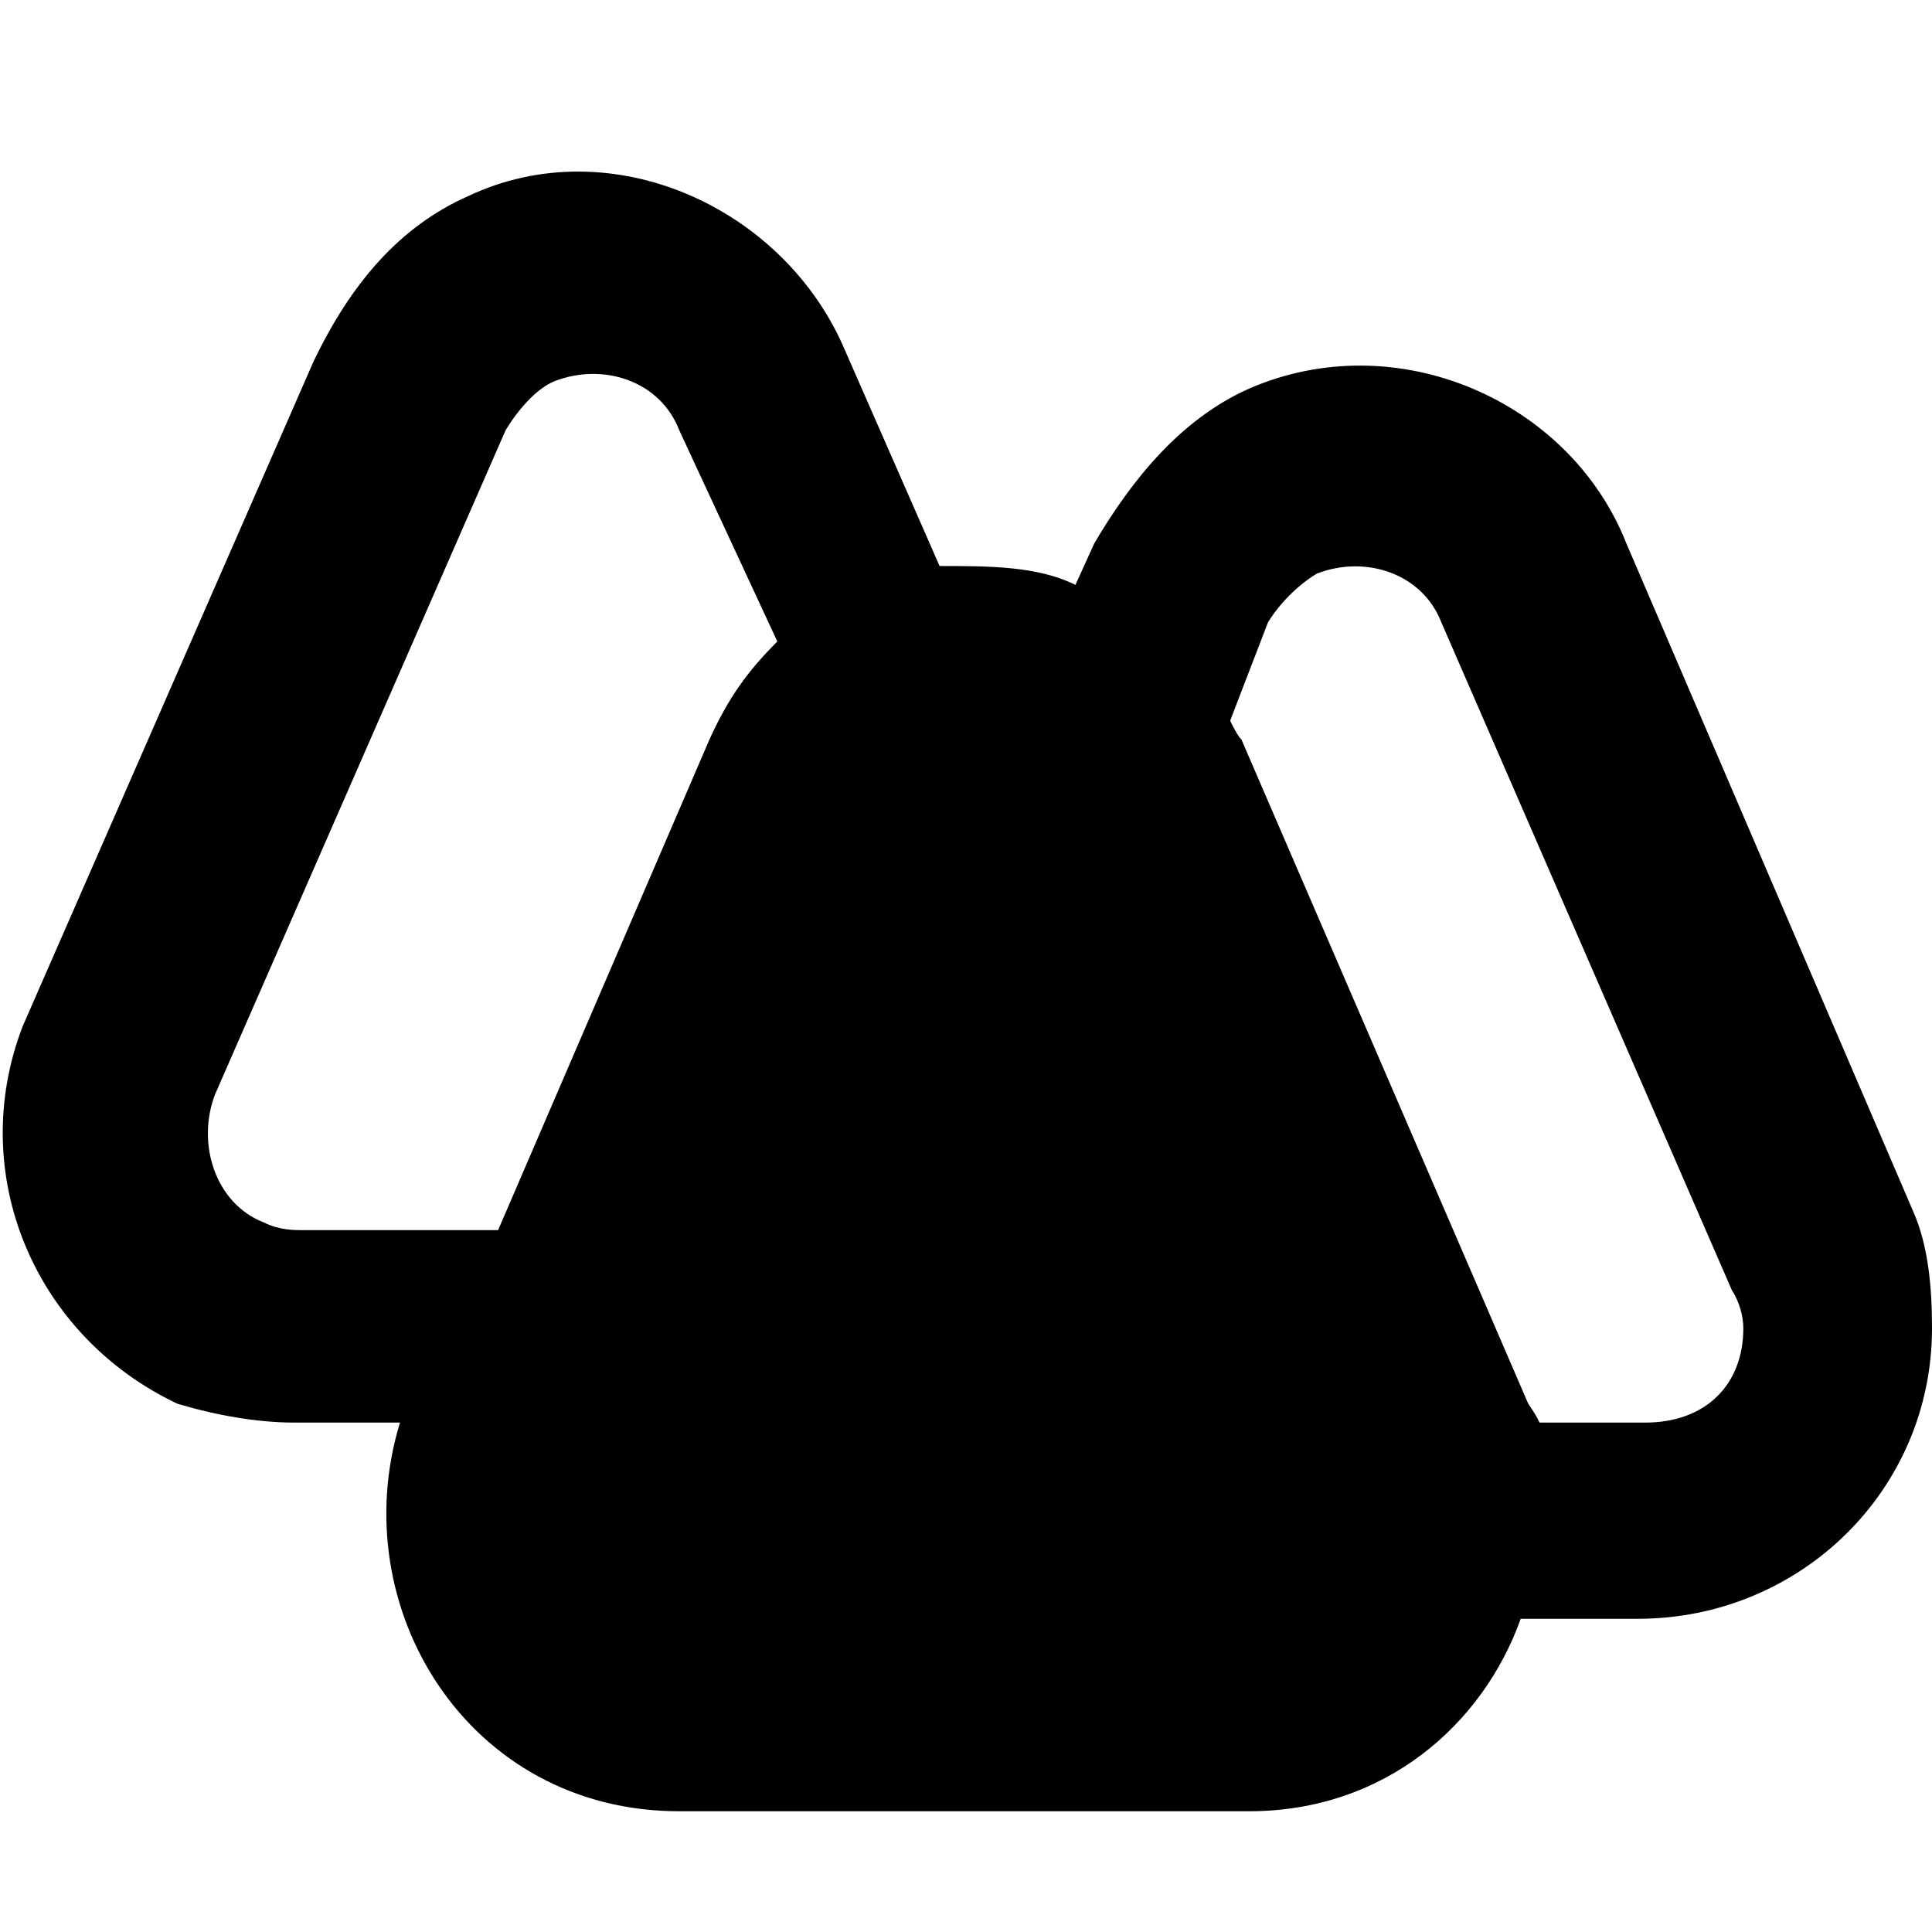 <svg xmlns="http://www.w3.org/2000/svg" viewBox="0 0 512 512">
	<path d="M507 321c4 9 5 20 5 31 0 43-35 77-78 77h-31c-10 28-36 51-72 51H180c-56 0-89-54-74-103H78c-10 0-21-2-31-5C9 354-9 311 6 272L83 96c10-21 23-36 41-44 38-18 84 3 100 41l25 57c13 0 26 0 36 5l5-11c10-17 23-33 41-41 39-17 85 3 100 41zm-427 5h52l56-130c5-11 10-18 18-26l-26-56c-5-13-20-18-33-13-5 2-10 8-13 13L57 290c-5 13 0 29 13 34 4 2 8 2 10 2zm356 51c16 0 26-10 26-25 0-3-1-7-3-10l-77-177c-5-13-20-18-33-13-5 3-10 8-13 13l-10 26c1 2 2 4 3 5l76 176c2 3 2 3 3 5h28z"/>
</svg>